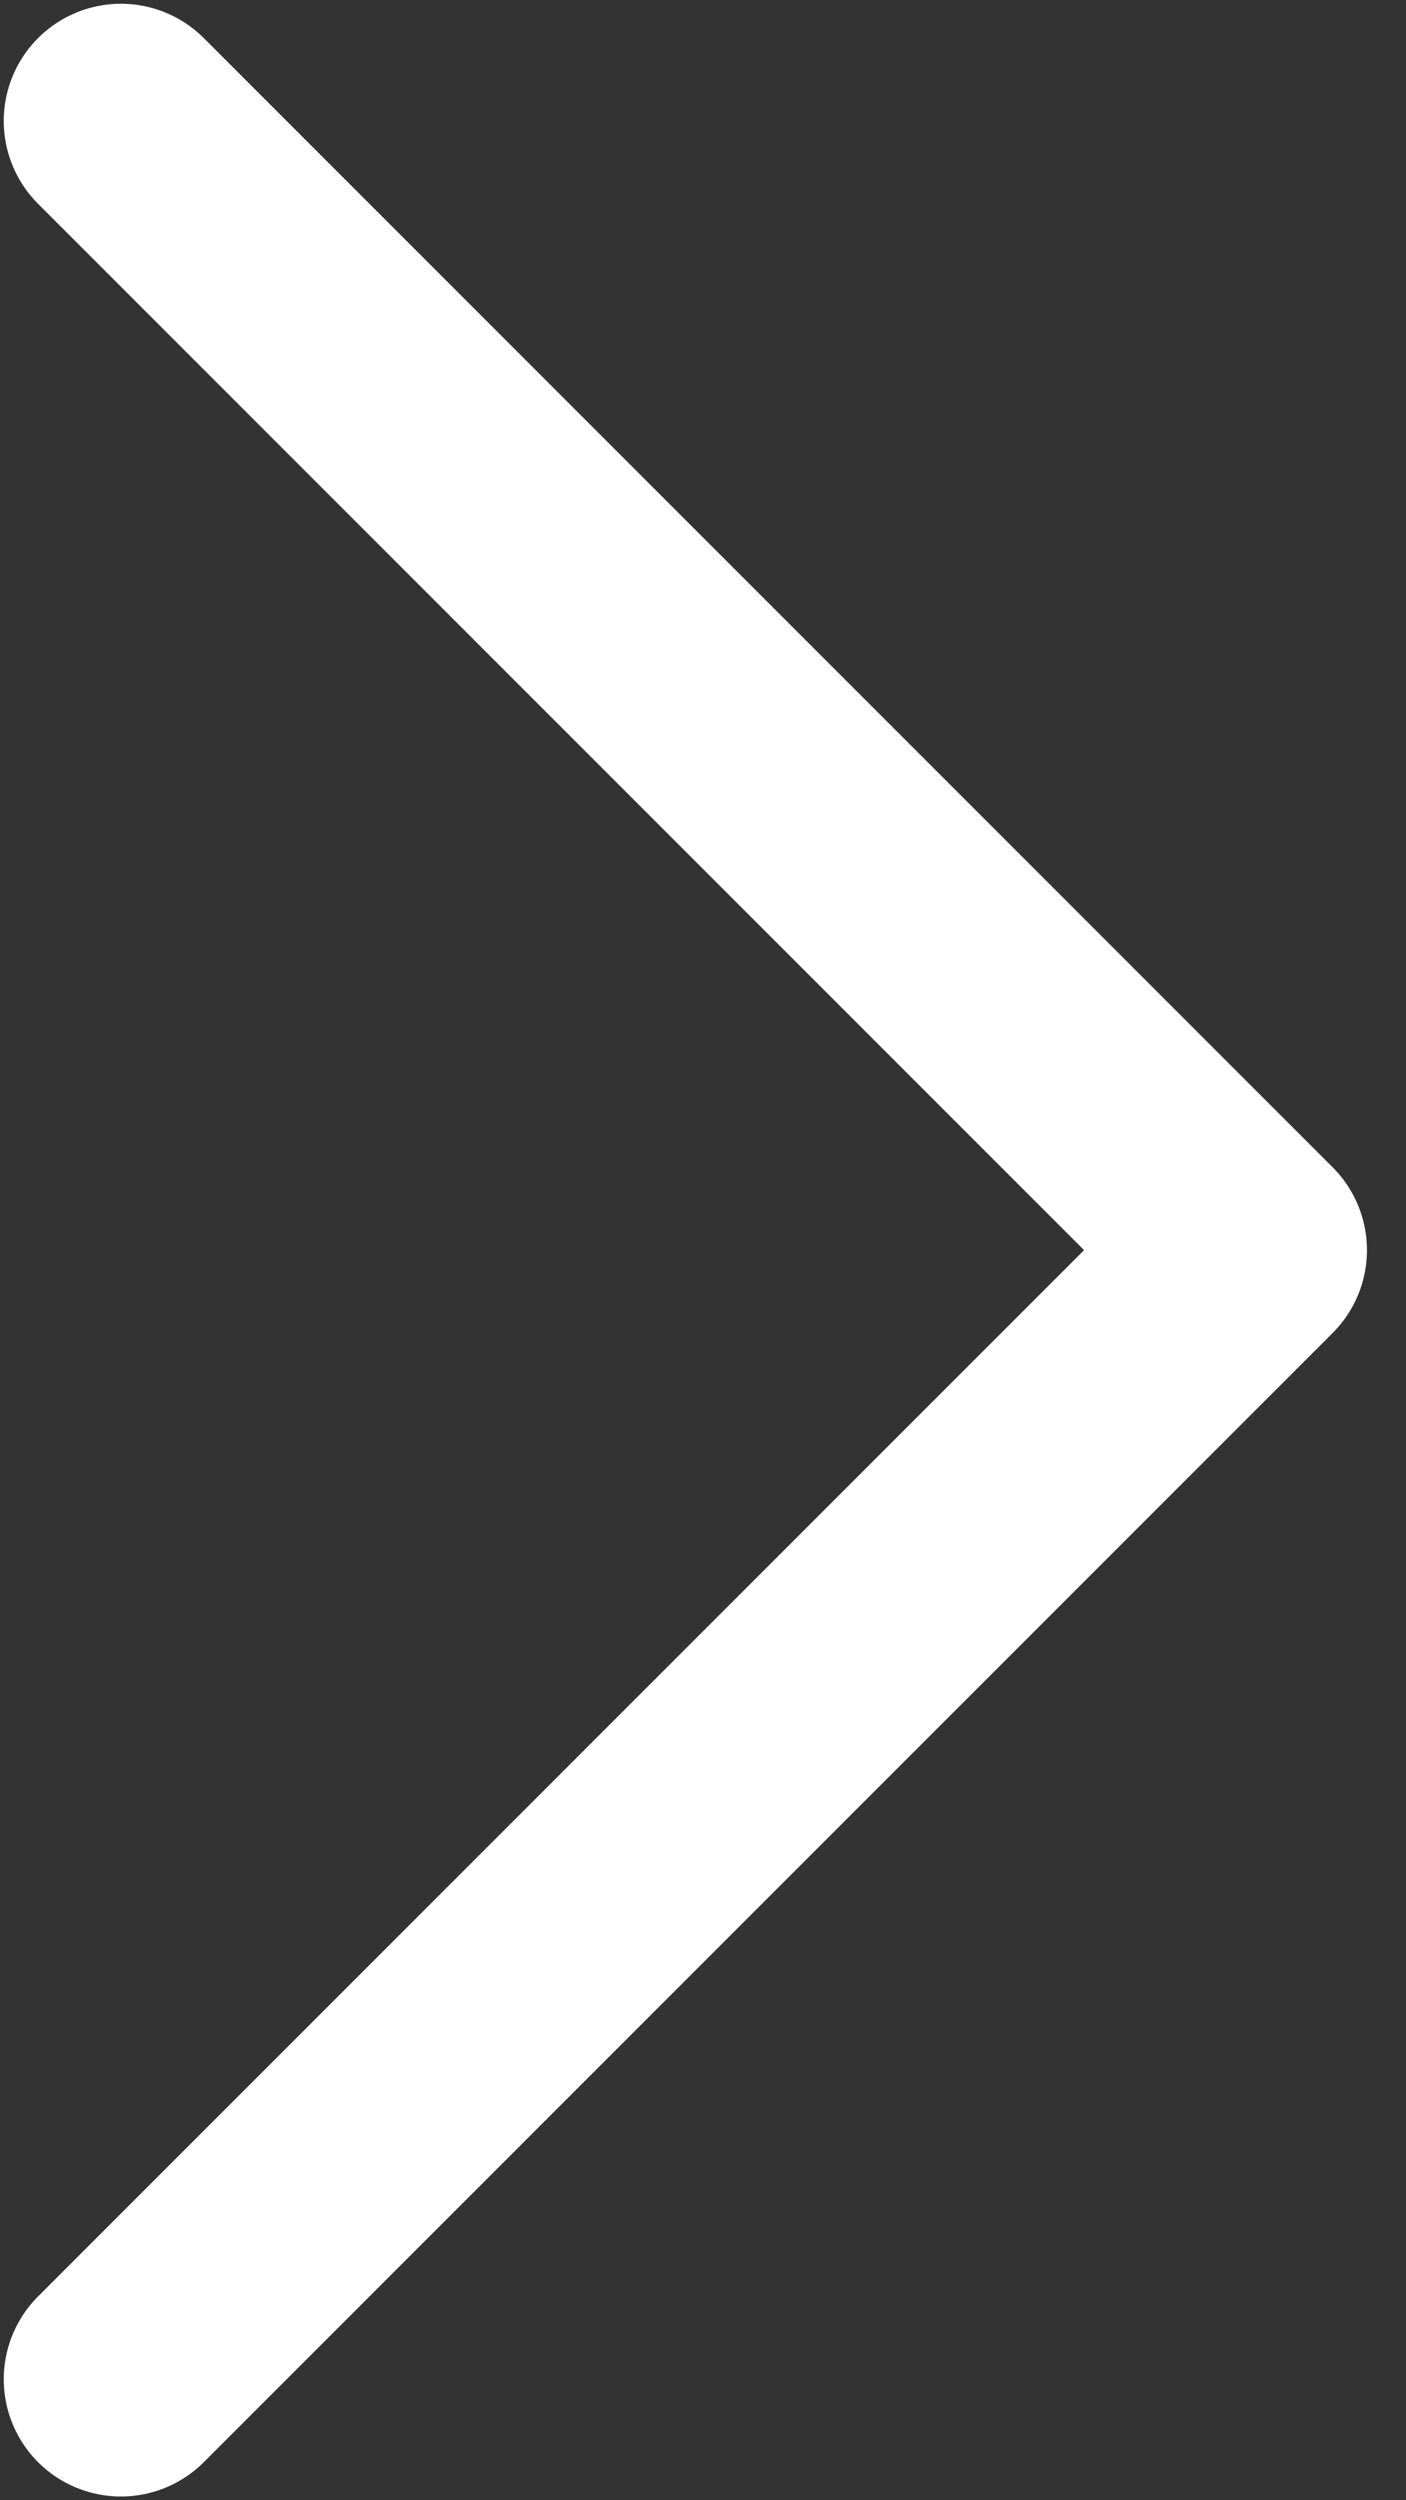 <svg width="9" height="16" viewBox="0 0 9 16" fill="none" xmlns="http://www.w3.org/2000/svg">
<rect x="0" y="0" width="9" height="16" fill="#333333" stroke="none"/>
<path d="M0.774 0.774L8 8L0.774 15.226" stroke="white" stroke-width="1.5" stroke-linecap="round" stroke-linejoin="round"/>
</svg>

